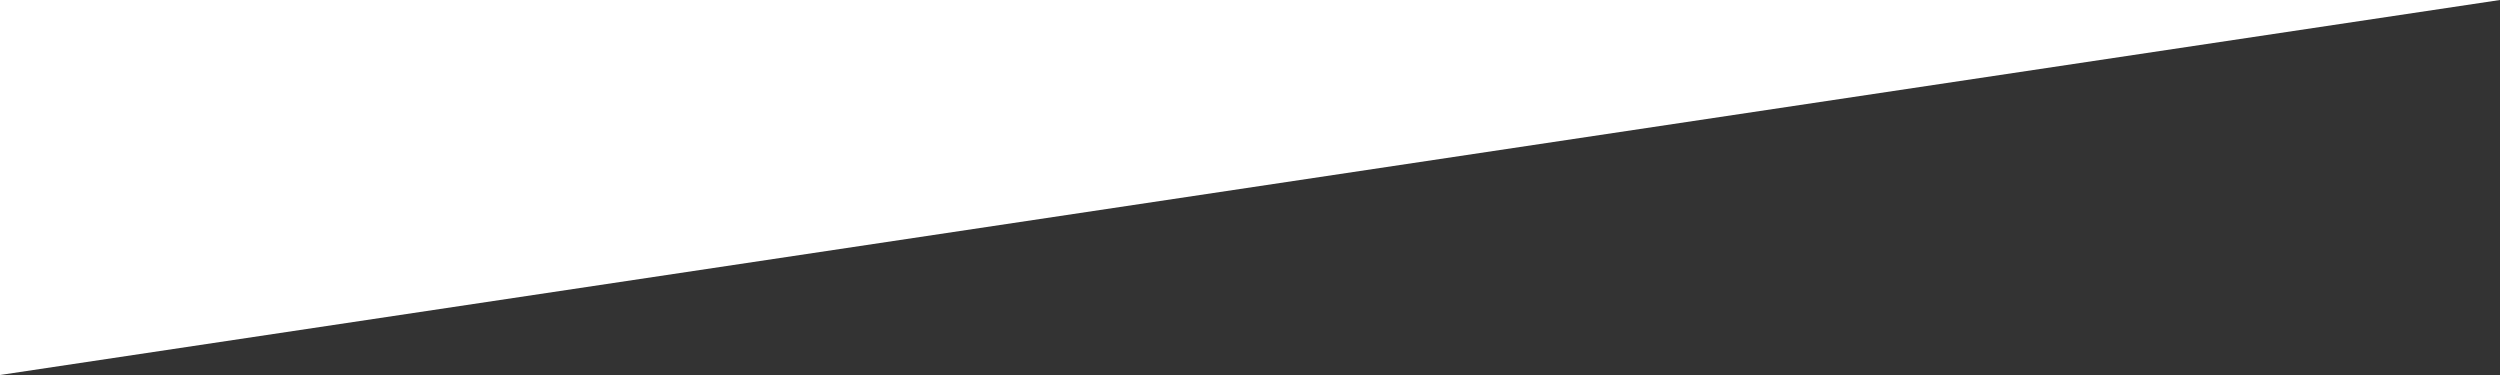 <?xml version="1.0" encoding="utf-8"?>
<!-- Generator: Adobe Illustrator 21.0.0, SVG Export Plug-In . SVG Version: 6.00 Build 0)  -->
<svg version="1.1" id="Capa_1" xmlns="http://www.w3.org/2000/svg" xmlns:xlink="http://www.w3.org/1999/xlink" x="0px" y="0px"
	 viewBox="0 0 3000 450" style="enable-background:new 0 0 3000 450;" xml:space="preserve">
<rect x="0" y="0" width="3000" height="450" fill="#333333" stroke="none"/>
<style type="text/css">
	.st0{fill:#FFFFFF;}
</style>
<title>30Mesa de trabajo 5</title>
<polygon class="st0" points="0,0 0,450 3000,0 "/>
</svg>
